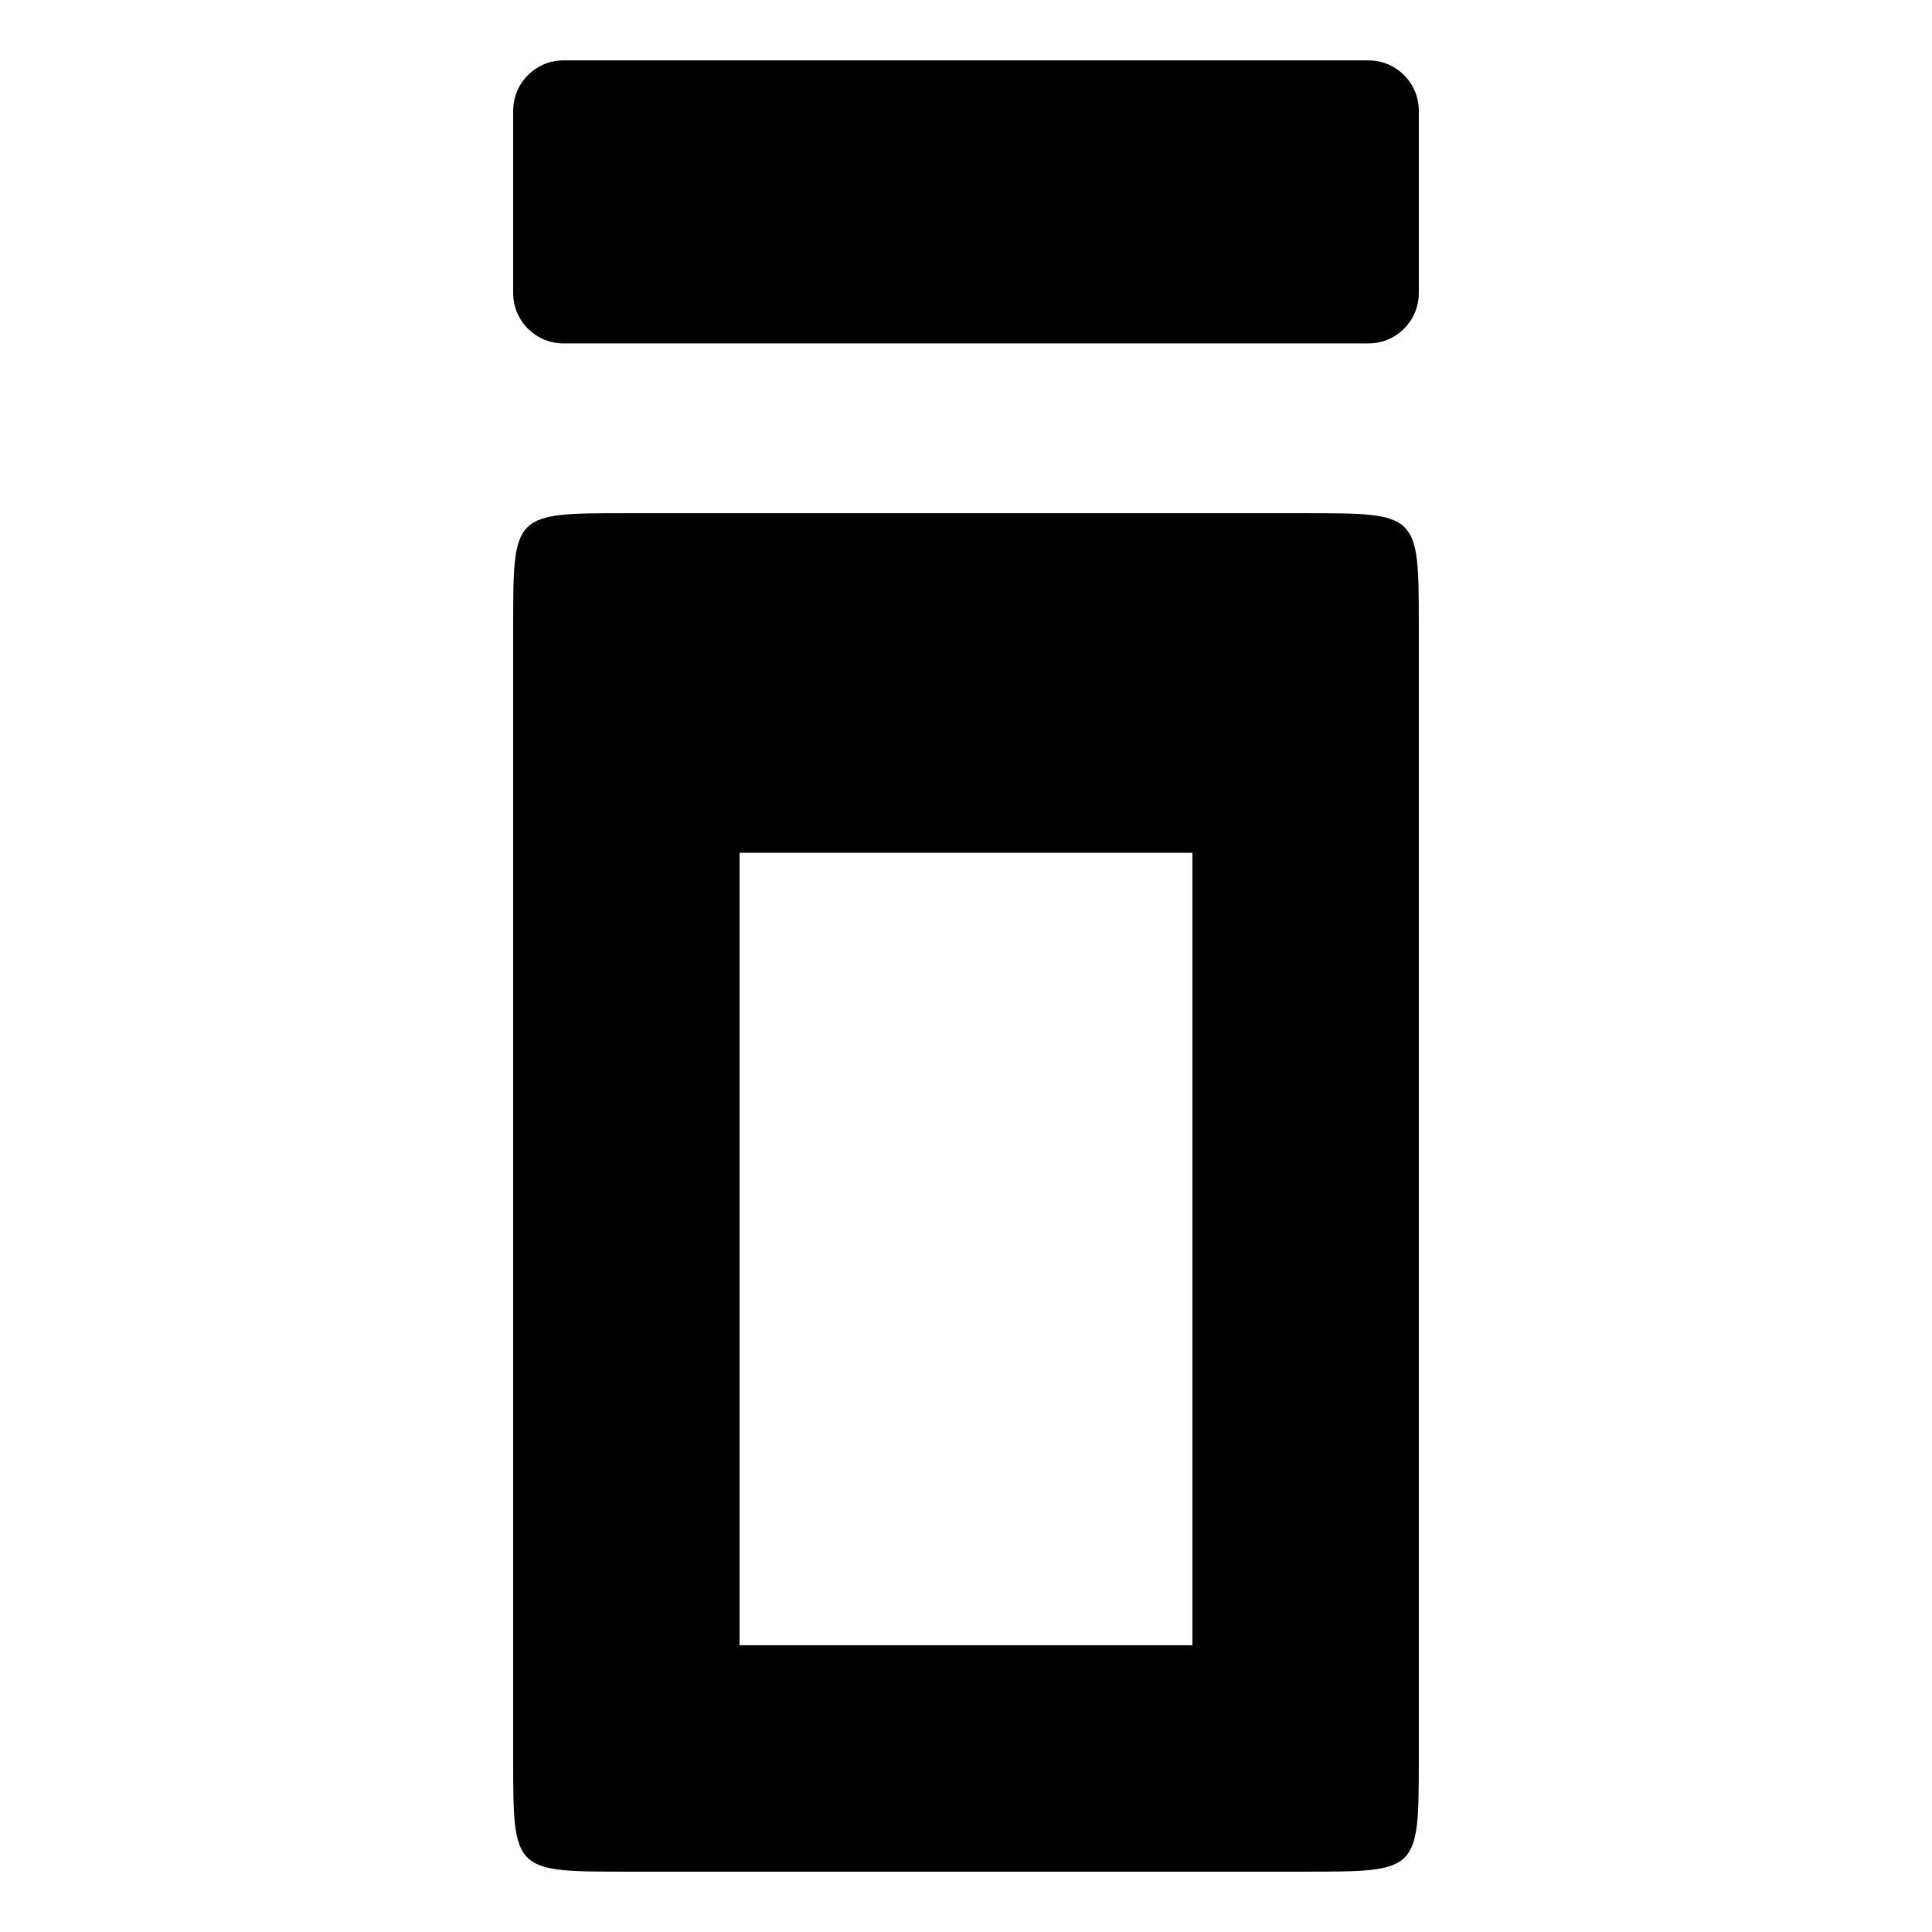 <svg xmlns="http://www.w3.org/2000/svg" width="1024px" height="1024px" viewBox="0 -64 1024 1024"><path d="M271.993 868.013v-599.999c0-60.001 0-60.001 60.001-60.001h359.995c60.001 0 60.001 0 60.001 60.001v599.999c0 60.001 0 60.001-60.001 60.001h-359.995c-60.001 0-60.001 0-60.001-60.001zM391.995 808.012h240.004v-419.996h-240.004v419.996zM298.664 118.017h426.666c14.724 0 26.671-11.936 26.671-26.671v-96.666c0-14.724-11.936-26.671-26.671-26.671h-426.666c-14.724 0-26.671 11.936-26.671 26.671v96.666c0 14.735 11.947 26.671 26.671 26.671z"/></svg>